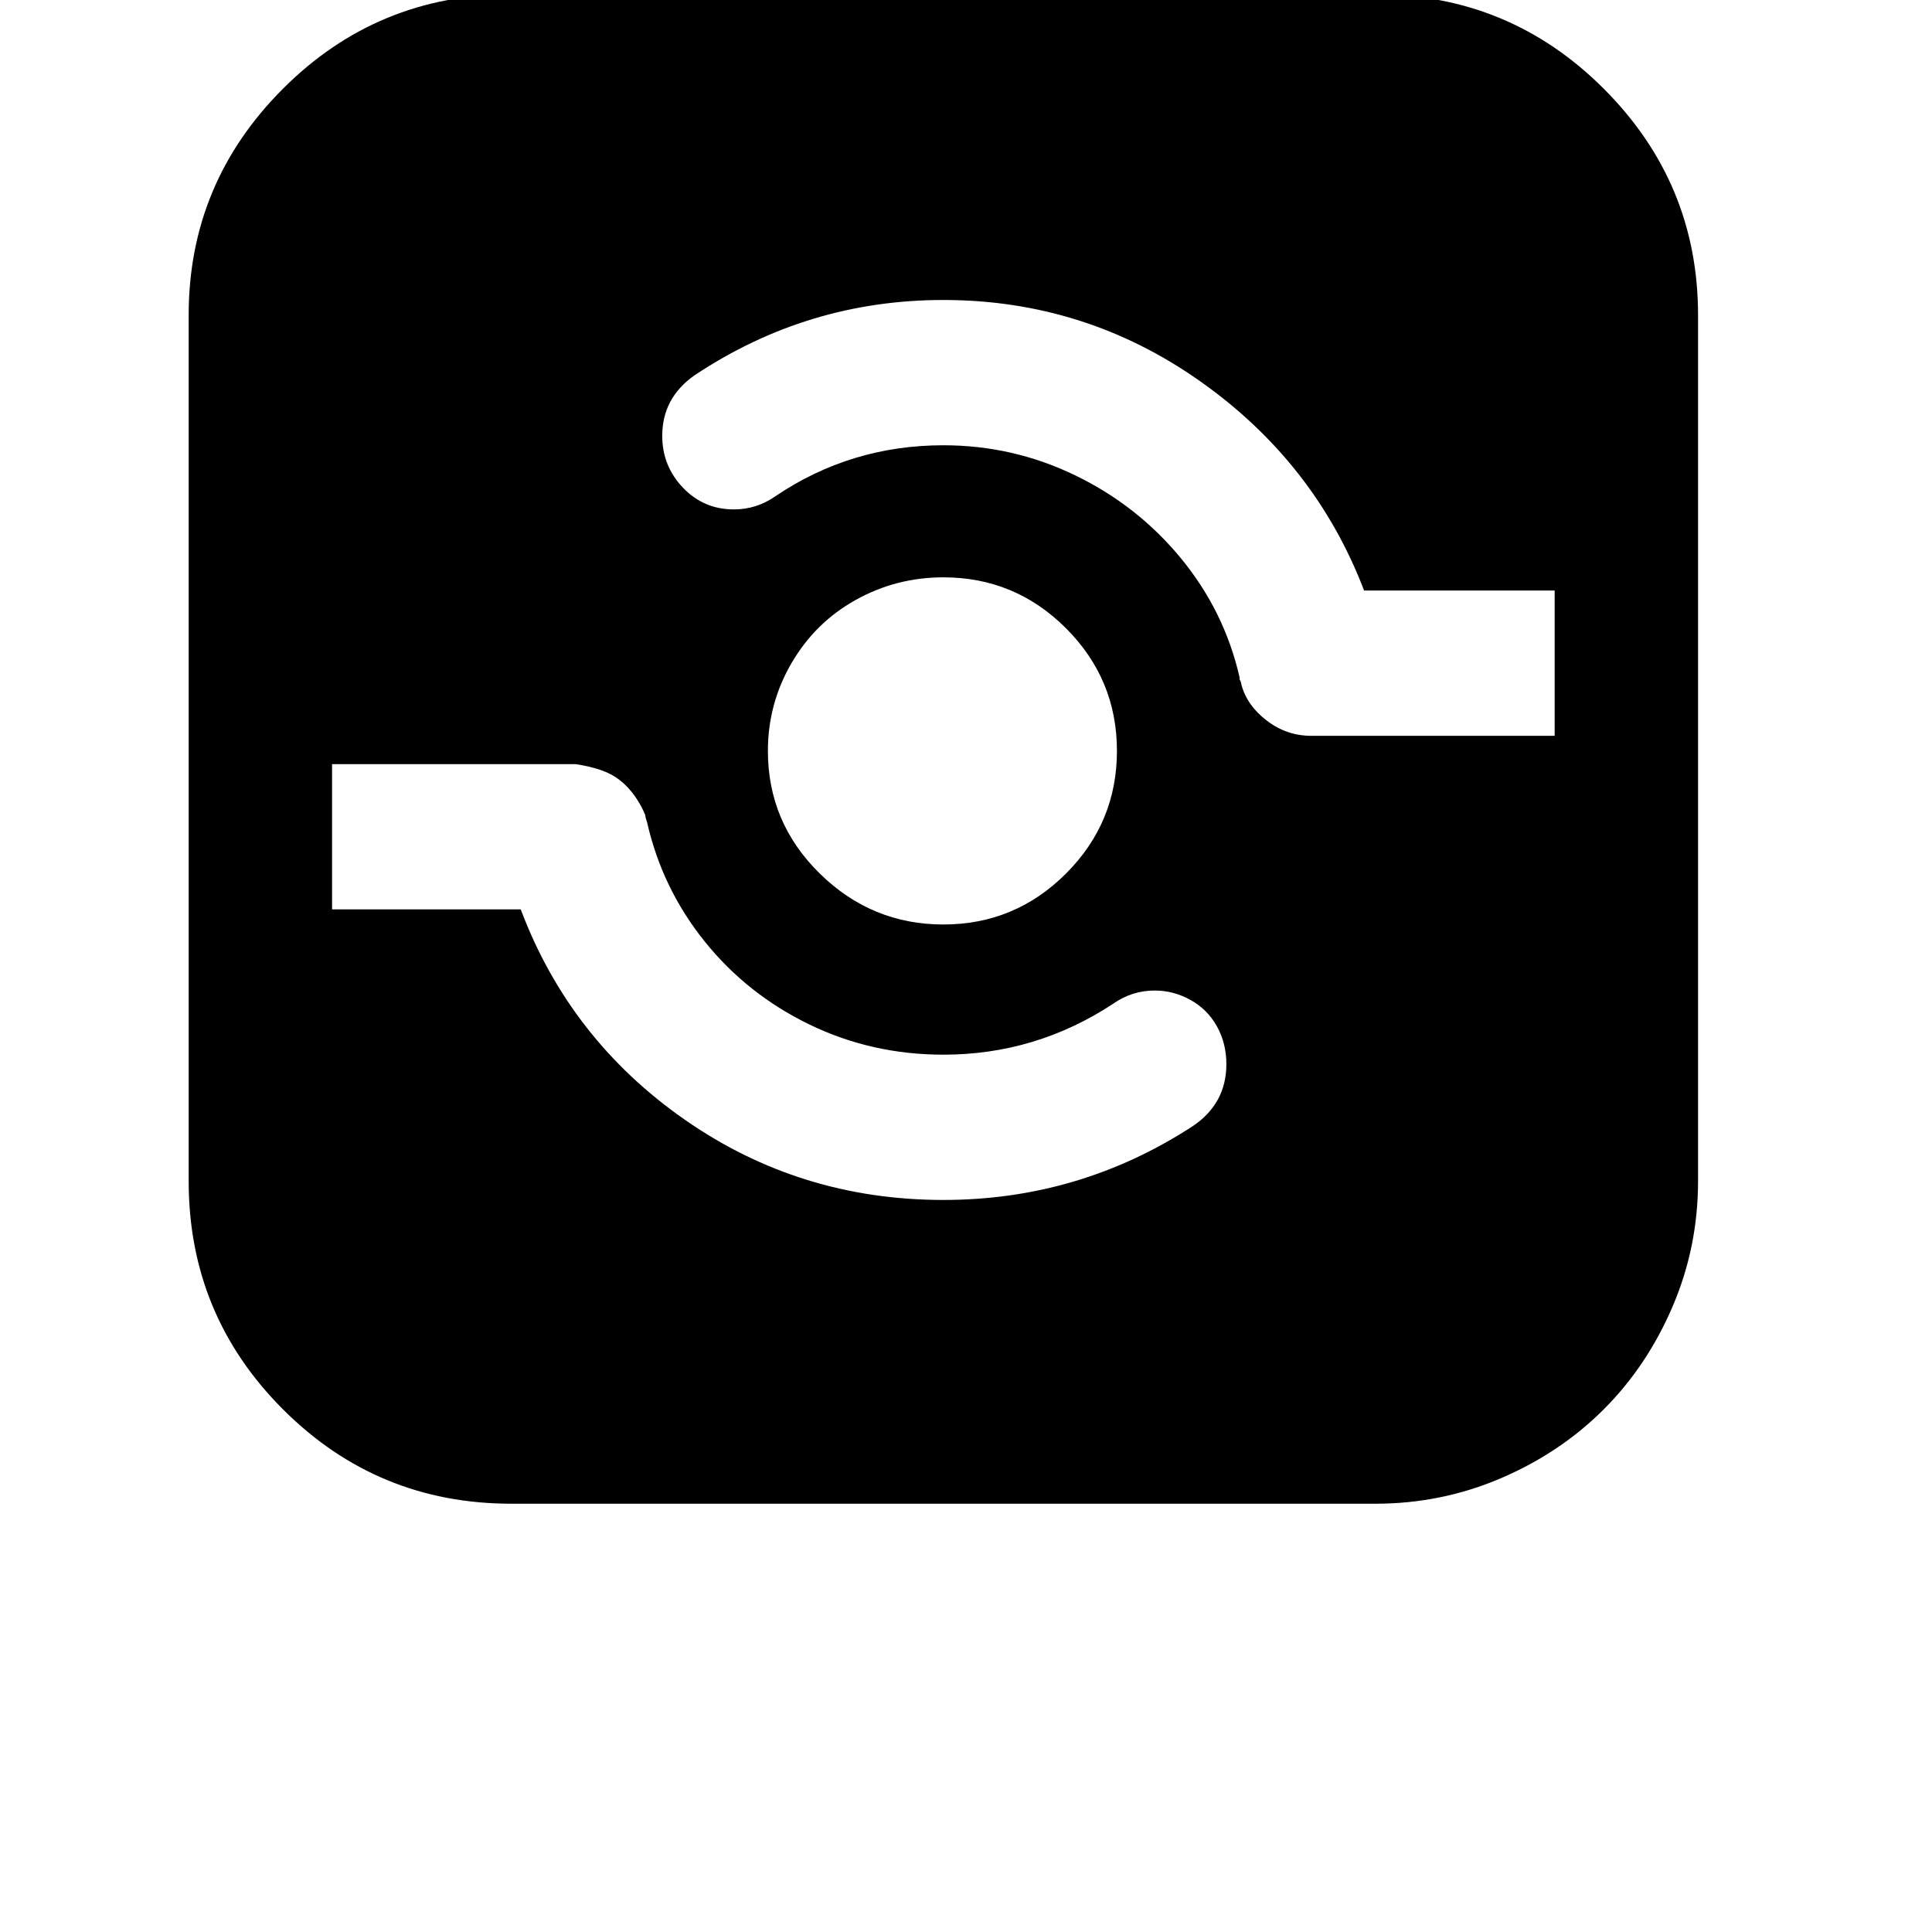 <svg width="64" height="64" viewBox="0 0 1024 1024" xmlns="http://www.w3.org/2000/svg"><path d="M271 797q-71 0-121-50t-50-121V167q0-70 50-120T271-3h458q71 0 121 50t50 120v459q0 35-13.5 66.5T850 747t-54.5 36.5T729 797H271zm229-161q72 0 132-39 18-12 18-33 0-11-5-20t-14-14-19-5q-12 0-22 7-41 27-90 27-38 0-71-16t-55.5-44-30.5-63q-1-3-1-4-2-5-5.5-10t-8-8.5T318 408t-13-3H176v77h100q26 69 87 111.5T500 636zm0-146q38 0 65-27t27-65-27-65-65-27q-25 0-46.5 12t-34 33.5T407 398q0 38 27.5 65t65.5 27zm195-100h129v-77H723q-26-68-87-111t-136-43q-72 0-132 40-17 12-17 32 0 16 11 27.5t27 11.5q12 0 22-7 40-27 89-27 37 0 70 16t56 44 31 63v1q1 2 1 3 3 11 13.5 19t23.5 8z"/></svg>
